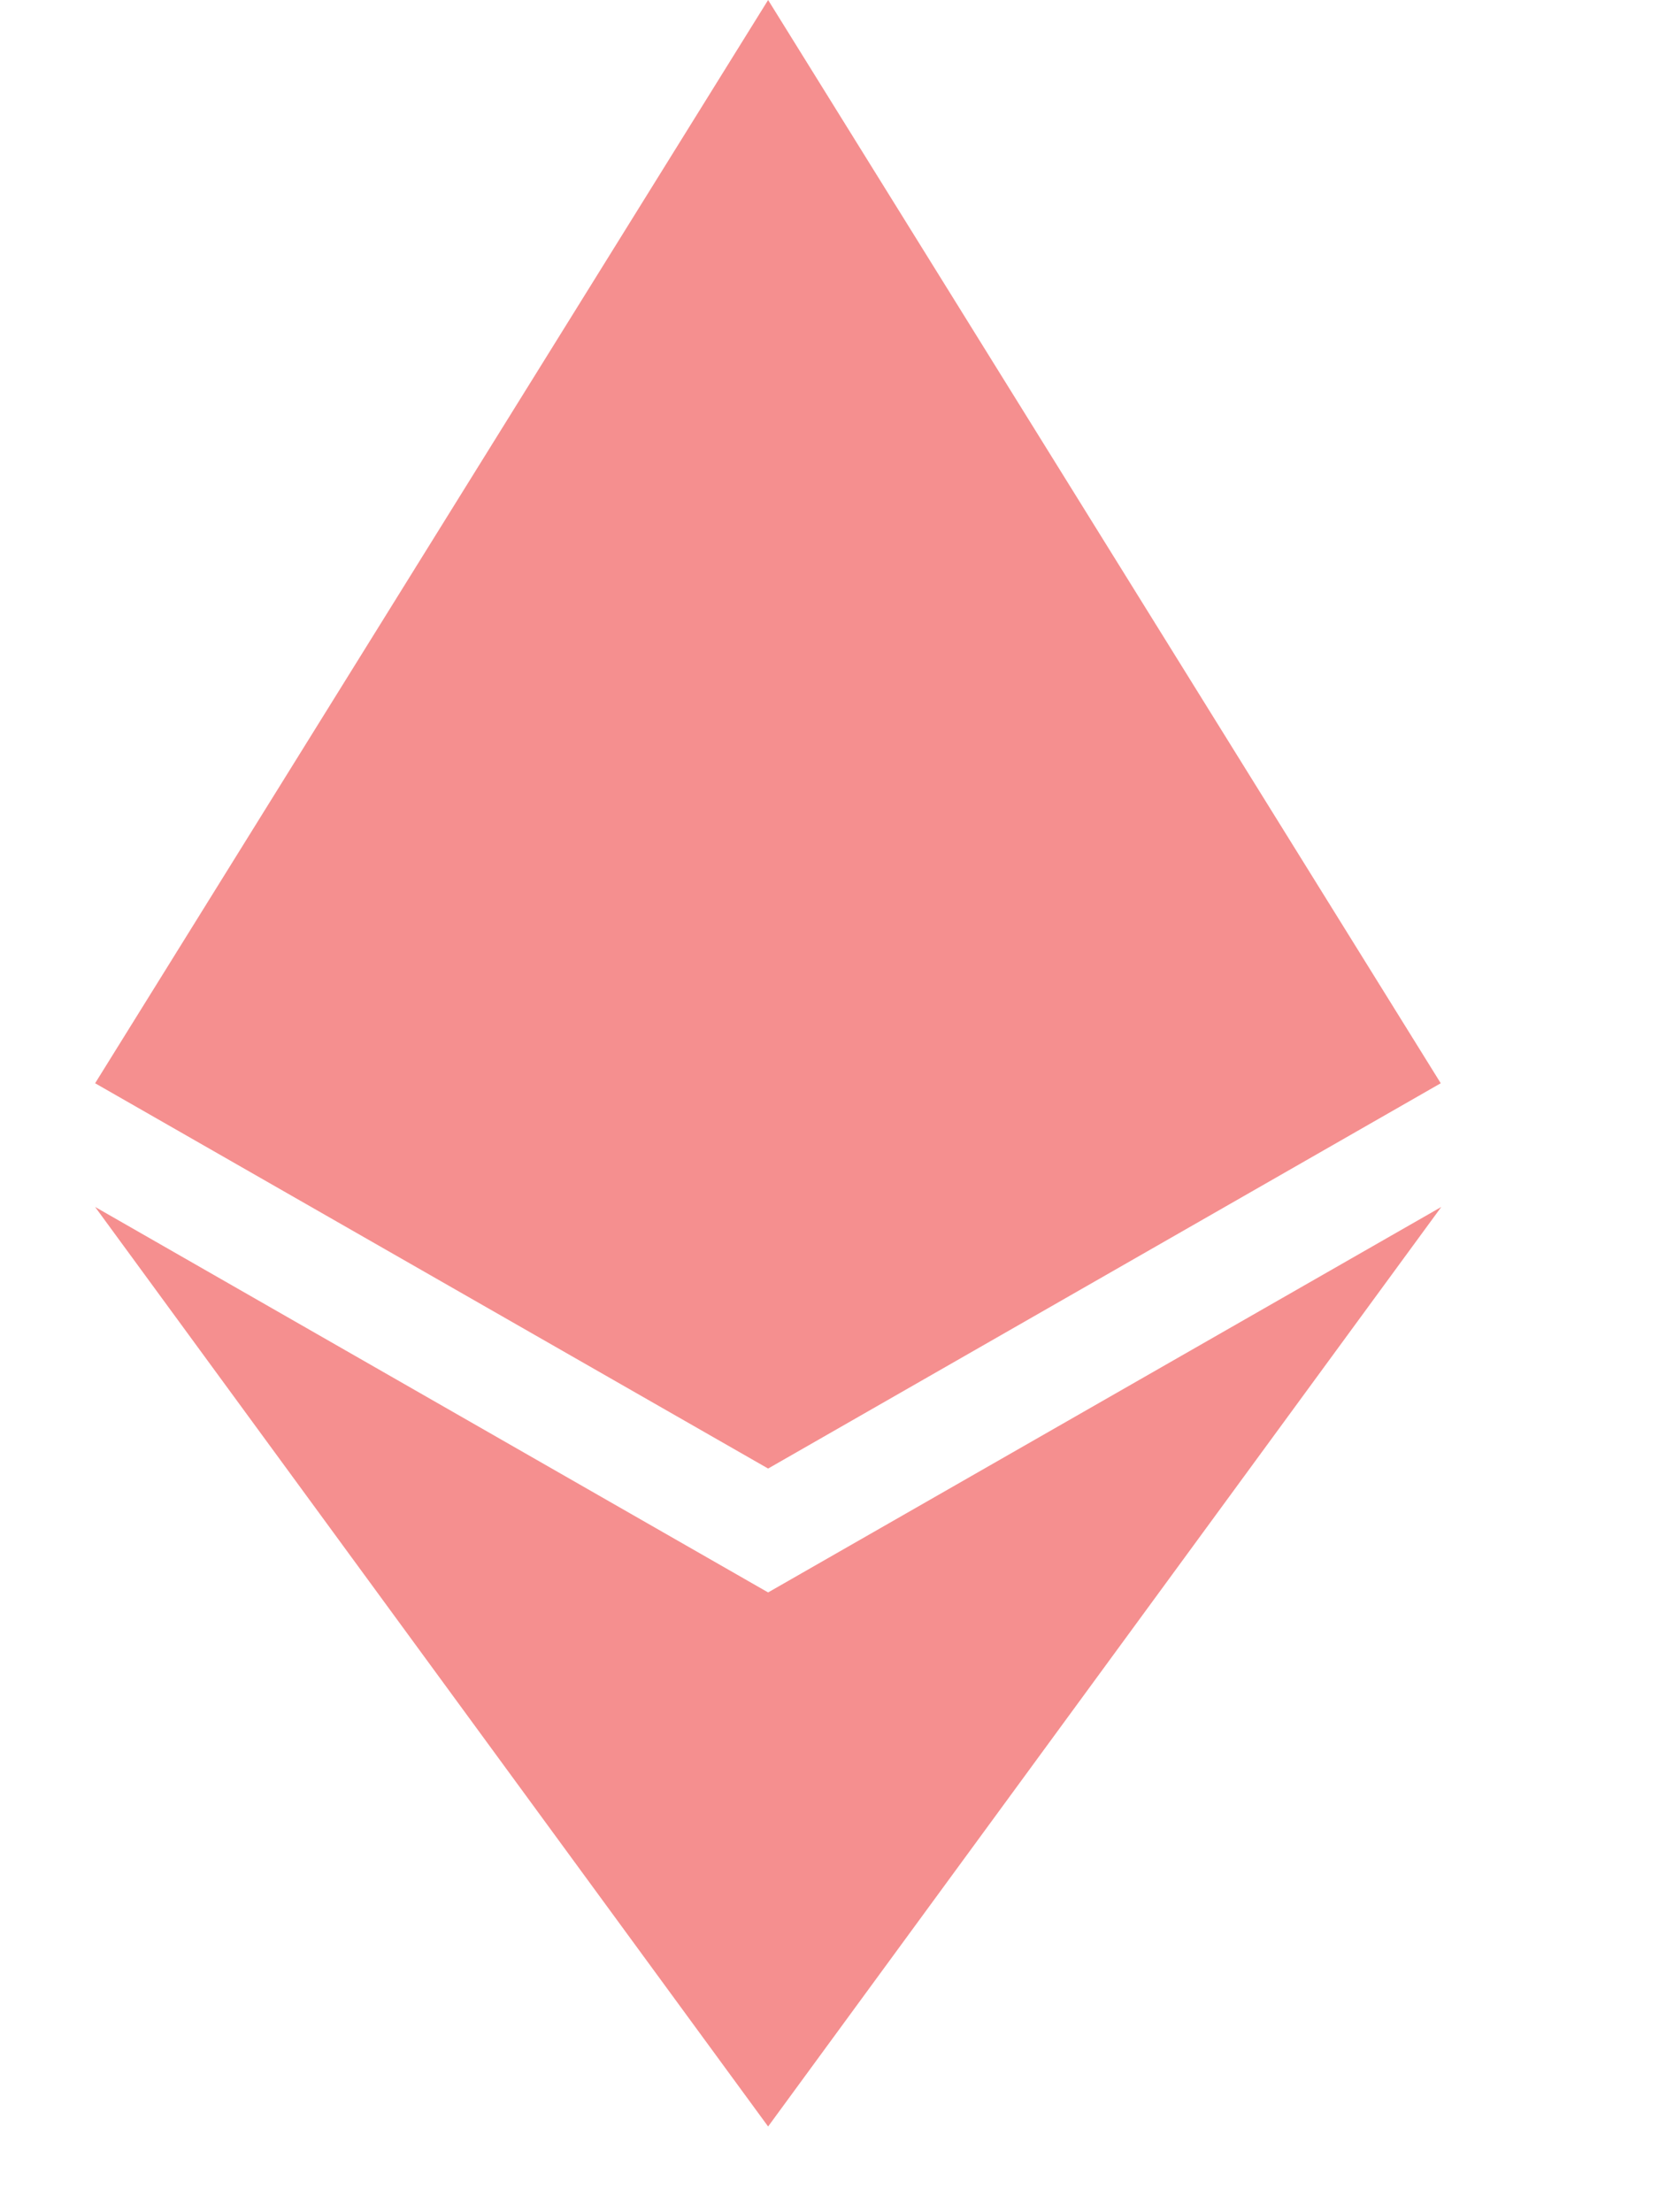 <svg width="9" height="12" viewBox="0 0 9 12" fill="none" xmlns="http://www.w3.org/2000/svg">
<g clip-path="url(#clip0_349_87814)">
<path d="M7.816 5.876L4.167 7.966L0.516 5.876L4.167 0L7.816 5.876ZM4.167 8.638L0.516 6.547L4.167 11.535L7.819 6.547L4.167 8.638Z" fill="#f58f8f"/>
</g>
<defs>
<clipPath id="clip0_349_87814">
<rect width="7.687" height="11.535" fill="white" transform="translate(0.323)"/>
</clipPath>
</defs>
</svg>
